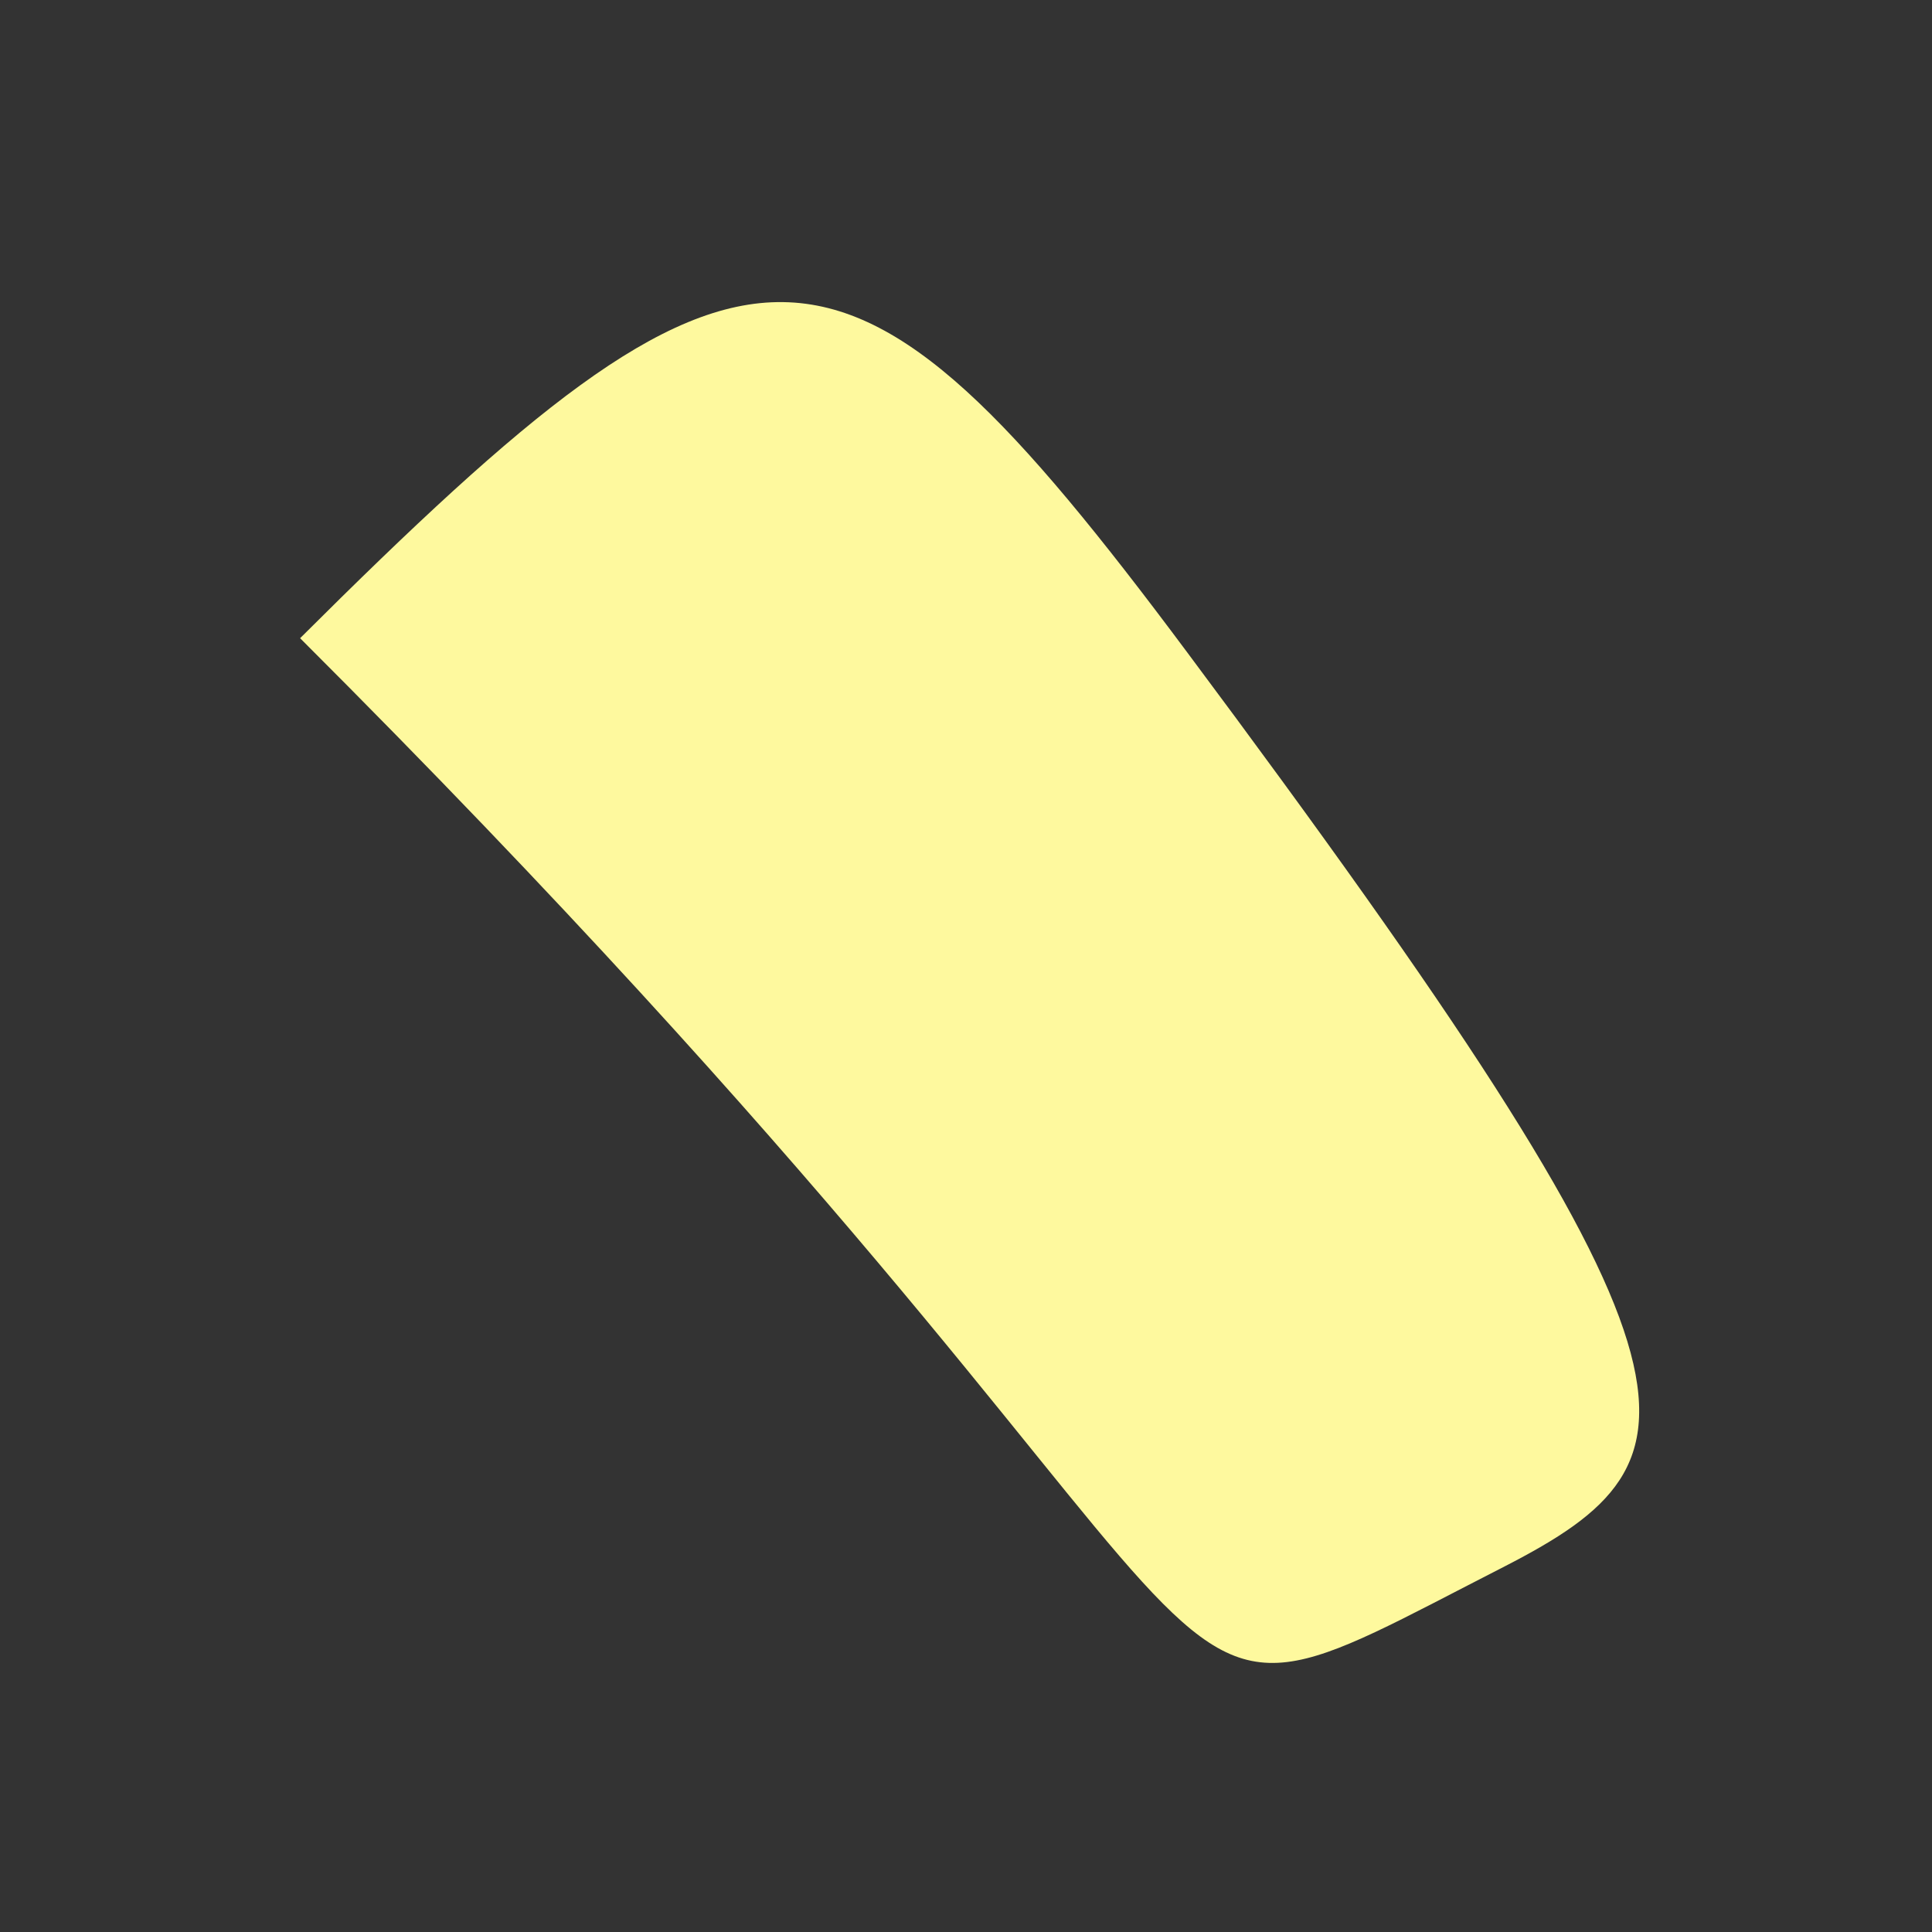 <svg width="6" height="6" viewBox="0 0 6 6" fill="none" xmlns="http://www.w3.org/2000/svg">
<rect x="0" y="0" width="6" height="6" fill="#333333" stroke="none"/>
<path d="M4.674 4.864C3.356 5.538 4.233 5.278 0.932 1.982C2.334 0.584 2.611 0.582 3.687 2.026C5.369 4.281 5.321 4.531 4.674 4.864Z" fill="#FEF99E"/>
</svg>
